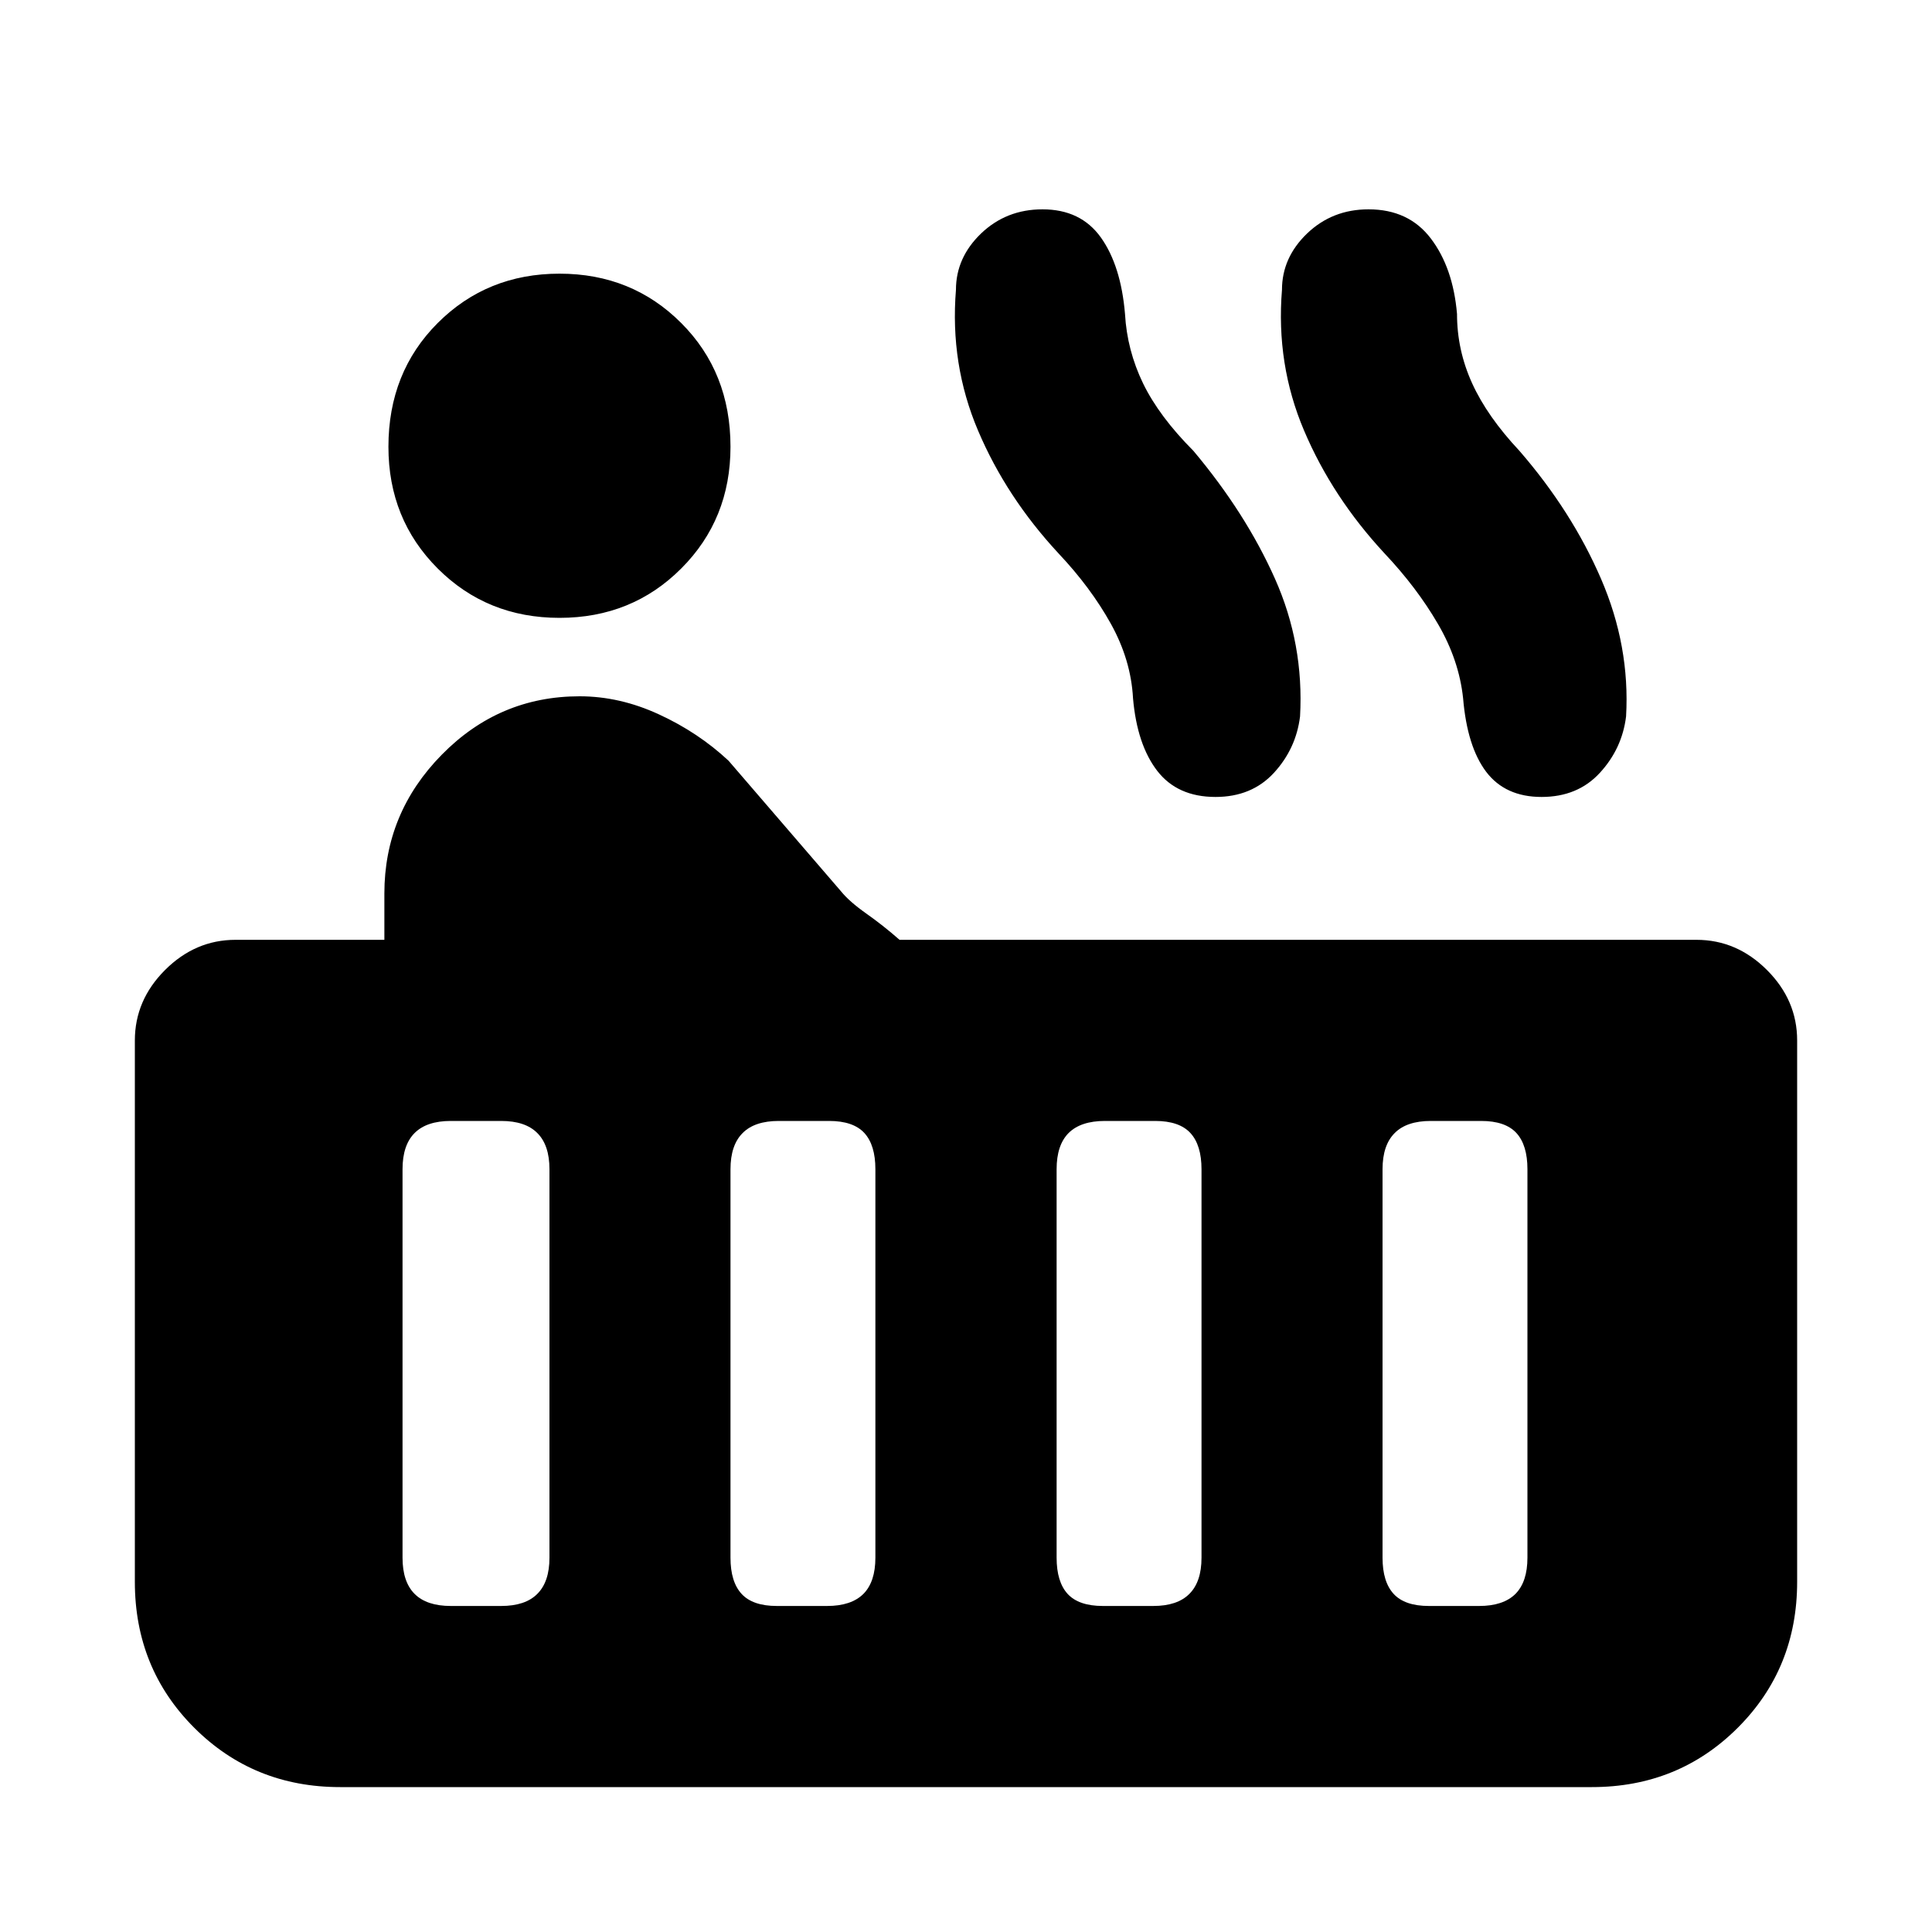 <svg xmlns="http://www.w3.org/2000/svg" height="20" width="20"><path d="M5.792 6.396Q5.042 6.396 4.531 5.885Q4.021 5.375 4.021 4.625Q4.021 3.854 4.531 3.344Q5.042 2.833 5.792 2.833Q6.542 2.833 7.052 3.344Q7.562 3.854 7.562 4.625Q7.562 5.375 7.052 5.885Q6.542 6.396 5.792 6.396ZM3.521 18.5Q2.625 18.5 2.01 17.885Q1.396 17.271 1.396 16.375V10.771Q1.396 10.354 1.708 10.042Q2.021 9.729 2.438 9.729H3.979V9.25Q3.979 8.417 4.573 7.813Q5.167 7.208 6 7.208Q6.417 7.208 6.823 7.396Q7.229 7.583 7.542 7.875L8.708 9.229Q8.792 9.333 8.969 9.458Q9.146 9.583 9.312 9.729H17.562Q17.979 9.729 18.292 10.042Q18.604 10.354 18.604 10.771V16.375Q18.604 17.271 17.99 17.885Q17.375 18.5 16.479 18.5ZM15.958 8.25Q15.583 8.25 15.385 7.99Q15.188 7.729 15.146 7.229Q15.104 6.833 14.885 6.458Q14.667 6.083 14.333 5.729Q13.792 5.146 13.5 4.458Q13.208 3.771 13.271 3Q13.271 2.667 13.531 2.417Q13.792 2.167 14.167 2.167Q14.583 2.167 14.812 2.469Q15.042 2.771 15.083 3.25Q15.083 3.625 15.24 3.969Q15.396 4.312 15.729 4.667Q16.271 5.292 16.573 5.99Q16.875 6.688 16.833 7.417Q16.792 7.75 16.562 8Q16.333 8.25 15.958 8.25ZM12.583 8.25Q12.188 8.25 11.979 7.979Q11.771 7.708 11.729 7.229Q11.708 6.833 11.5 6.458Q11.292 6.083 10.958 5.729Q10.417 5.146 10.125 4.458Q9.833 3.771 9.896 3Q9.896 2.667 10.156 2.417Q10.417 2.167 10.792 2.167Q11.188 2.167 11.396 2.458Q11.604 2.75 11.646 3.25Q11.667 3.625 11.833 3.969Q12 4.312 12.354 4.667Q12.896 5.312 13.198 5.99Q13.5 6.667 13.458 7.417Q13.417 7.75 13.188 8Q12.958 8.25 12.583 8.25ZM14.792 16.625H15.312Q15.562 16.625 15.688 16.5Q15.812 16.375 15.812 16.125V12.104Q15.812 11.854 15.698 11.729Q15.583 11.604 15.333 11.604H14.812Q14.562 11.604 14.438 11.729Q14.312 11.854 14.312 12.104V16.125Q14.312 16.375 14.427 16.5Q14.542 16.625 14.792 16.625ZM11.417 16.625H11.938Q12.188 16.625 12.312 16.5Q12.438 16.375 12.438 16.125V12.104Q12.438 11.854 12.323 11.729Q12.208 11.604 11.958 11.604H11.438Q11.188 11.604 11.062 11.729Q10.938 11.854 10.938 12.104V16.125Q10.938 16.375 11.052 16.5Q11.167 16.625 11.417 16.625ZM8.042 16.625H8.562Q8.812 16.625 8.938 16.5Q9.062 16.375 9.062 16.125V12.104Q9.062 11.854 8.948 11.729Q8.833 11.604 8.583 11.604H8.062Q7.812 11.604 7.688 11.729Q7.562 11.854 7.562 12.104V16.125Q7.562 16.375 7.677 16.5Q7.792 16.625 8.042 16.625ZM4.667 16.625H5.188Q5.438 16.625 5.562 16.5Q5.688 16.375 5.688 16.125V12.104Q5.688 11.854 5.562 11.729Q5.438 11.604 5.188 11.604H4.667Q4.417 11.604 4.292 11.729Q4.167 11.854 4.167 12.104V16.125Q4.167 16.375 4.292 16.5Q4.417 16.625 4.667 16.625Z"/></svg>